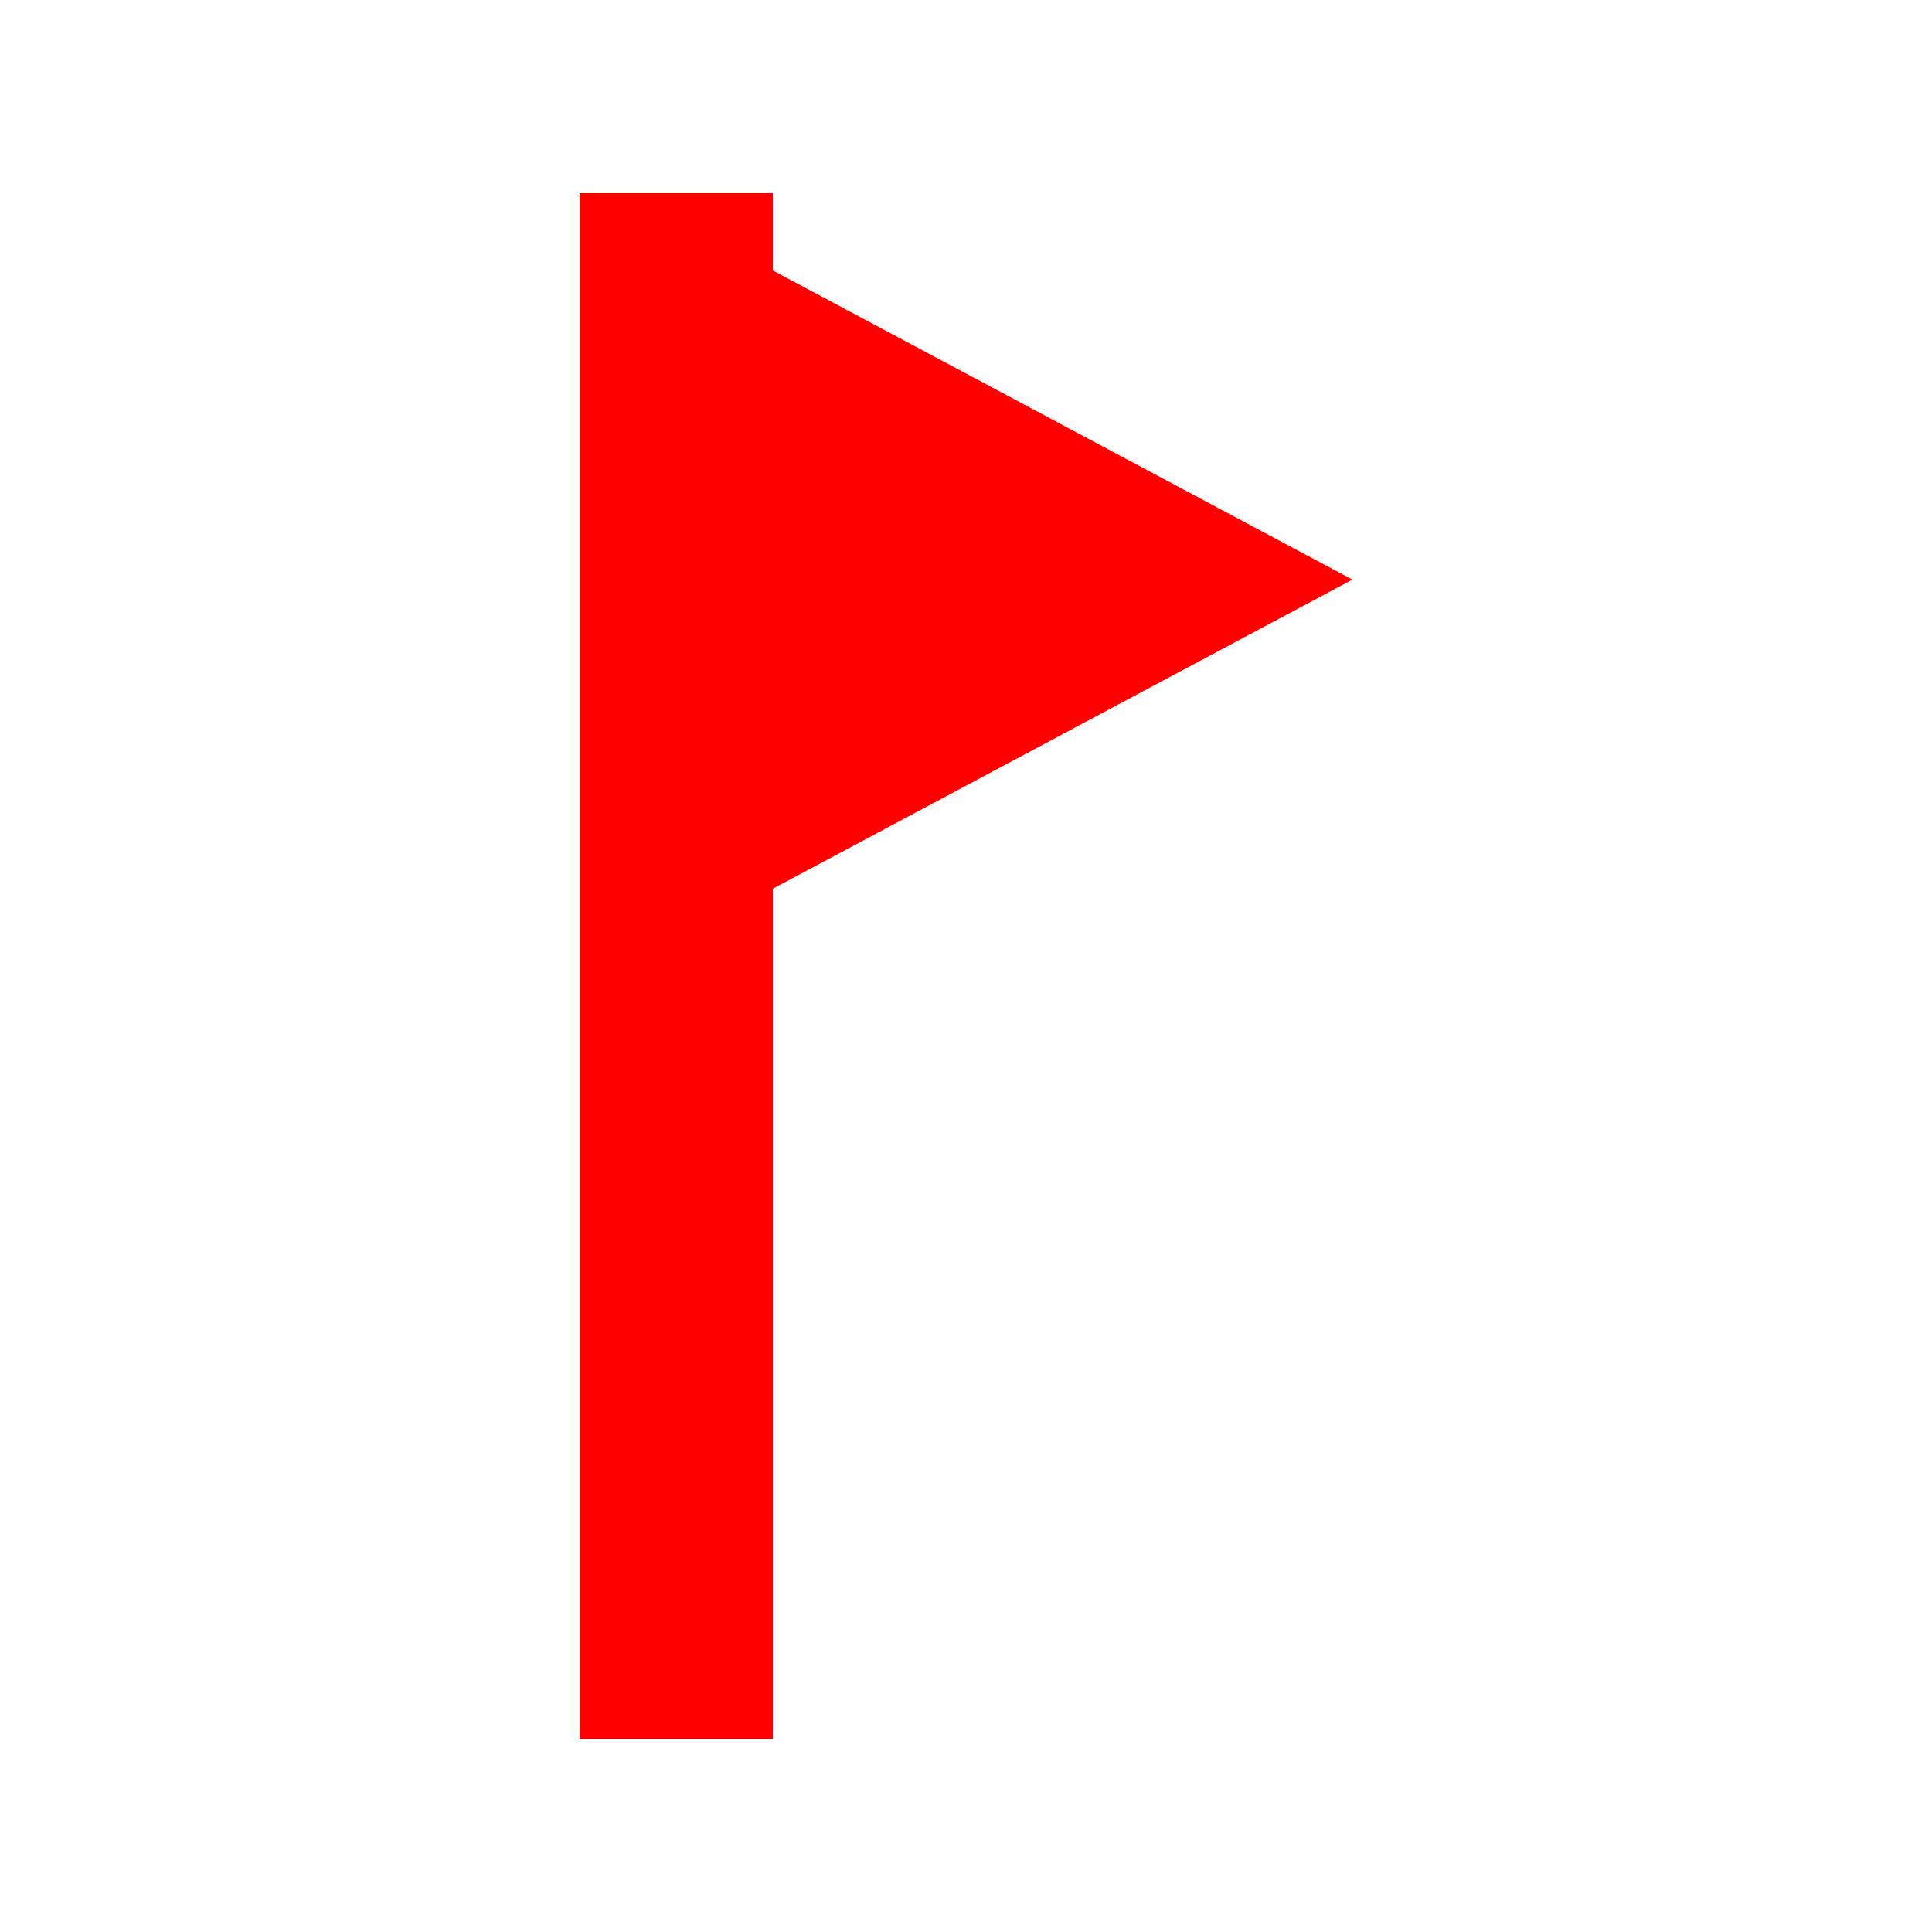 <svg version="1.1" xmlns="http://www.w3.org/2000/svg" xmlns:xlink="http://www.w3.org/1999/xlink" width="50" height="50"><defs/><g><path fill="none" stroke="none"/><rect fill="#FF0000" stroke="none" x="15" y="5" width="5" height="40"/><path fill="#FF0000" stroke="none" paint-order="stroke fill markers" d=" M 20 7 L 35 15 L 20 23 L 20 5"/></g></svg>
